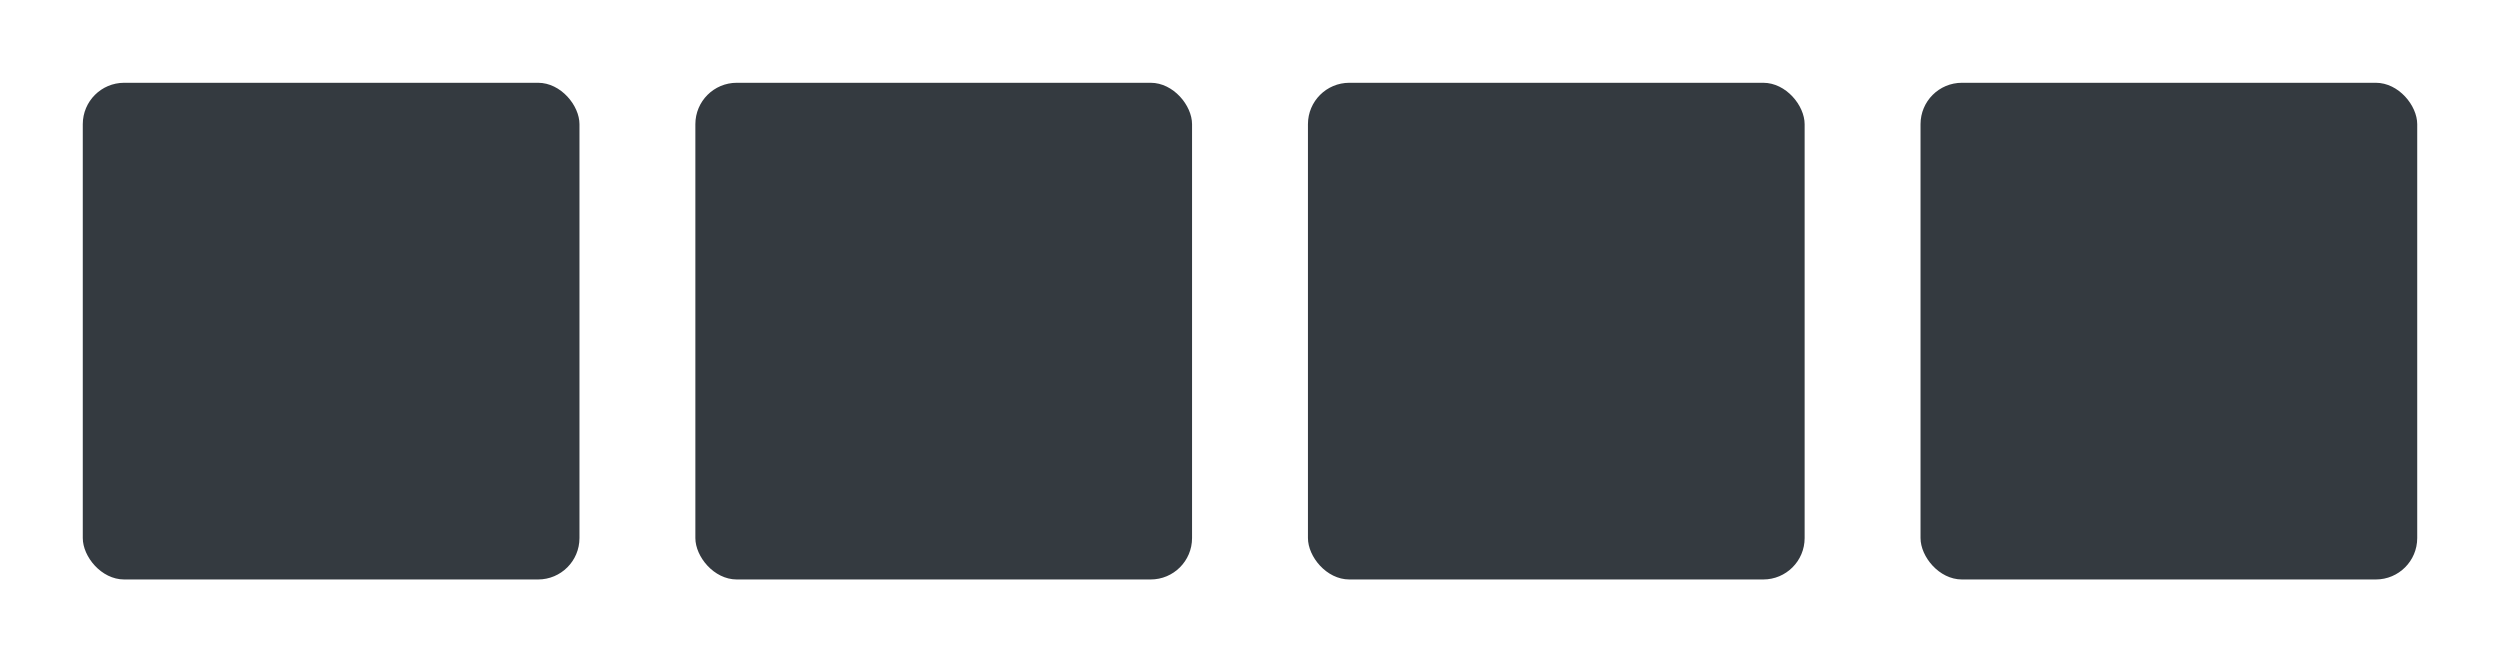 <svg width="604" height="160" viewBox="0 0 604 160" fill="none" xmlns="http://www.w3.org/2000/svg">
<g filter="url(#filter0_d_2360_17876)">
<rect x="18" y="17" width="120" height="120" rx="10" fill="#343A40"/>
</g>
<g filter="url(#filter1_d_2360_17876)">
<rect x="166" y="17" width="120" height="120" rx="10" fill="#343A40"/>
</g>
<g filter="url(#filter2_d_2360_17876)">
<rect x="314" y="17" width="120" height="120" rx="10" fill="#343A40"/>
</g>
<g filter="url(#filter3_d_2360_17876)">
<rect x="462" y="17" width="120" height="120" rx="10" fill="#343A40"/>
</g>
<defs>
<filter id="filter0_d_2360_17876" x="0" y="0" width="160" height="160" filterUnits="userSpaceOnUse" color-interpolation-filters="sRGB">
<feFlood flood-opacity="0" result="BackgroundImageFix"/>
<feColorMatrix in="SourceAlpha" type="matrix" values="0 0 0 0 0 0 0 0 0 0 0 0 0 0 0 0 0 0 127 0" result="hardAlpha"/>
<feOffset dx="2" dy="3"/>
<feGaussianBlur stdDeviation="10"/>
<feColorMatrix type="matrix" values="0 0 0 0 0 0 0 0 0 0 0 0 0 0 0 0 0 0 0.25 0"/>
<feBlend mode="normal" in2="BackgroundImageFix" result="effect1_dropShadow_2360_17876"/>
<feBlend mode="normal" in="SourceGraphic" in2="effect1_dropShadow_2360_17876" result="shape"/>
</filter>
<filter id="filter1_d_2360_17876" x="148" y="0" width="160" height="160" filterUnits="userSpaceOnUse" color-interpolation-filters="sRGB">
<feFlood flood-opacity="0" result="BackgroundImageFix"/>
<feColorMatrix in="SourceAlpha" type="matrix" values="0 0 0 0 0 0 0 0 0 0 0 0 0 0 0 0 0 0 127 0" result="hardAlpha"/>
<feOffset dx="2" dy="3"/>
<feGaussianBlur stdDeviation="10"/>
<feColorMatrix type="matrix" values="0 0 0 0 0 0 0 0 0 0 0 0 0 0 0 0 0 0 0.25 0"/>
<feBlend mode="normal" in2="BackgroundImageFix" result="effect1_dropShadow_2360_17876"/>
<feBlend mode="normal" in="SourceGraphic" in2="effect1_dropShadow_2360_17876" result="shape"/>
</filter>
<filter id="filter2_d_2360_17876" x="296" y="0" width="160" height="160" filterUnits="userSpaceOnUse" color-interpolation-filters="sRGB">
<feFlood flood-opacity="0" result="BackgroundImageFix"/>
<feColorMatrix in="SourceAlpha" type="matrix" values="0 0 0 0 0 0 0 0 0 0 0 0 0 0 0 0 0 0 127 0" result="hardAlpha"/>
<feOffset dx="2" dy="3"/>
<feGaussianBlur stdDeviation="10"/>
<feColorMatrix type="matrix" values="0 0 0 0 0 0 0 0 0 0 0 0 0 0 0 0 0 0 0.25 0"/>
<feBlend mode="normal" in2="BackgroundImageFix" result="effect1_dropShadow_2360_17876"/>
<feBlend mode="normal" in="SourceGraphic" in2="effect1_dropShadow_2360_17876" result="shape"/>
</filter>
<filter id="filter3_d_2360_17876" x="444" y="0" width="160" height="160" filterUnits="userSpaceOnUse" color-interpolation-filters="sRGB">
<feFlood flood-opacity="0" result="BackgroundImageFix"/>
<feColorMatrix in="SourceAlpha" type="matrix" values="0 0 0 0 0 0 0 0 0 0 0 0 0 0 0 0 0 0 127 0" result="hardAlpha"/>
<feOffset dx="2" dy="3"/>
<feGaussianBlur stdDeviation="10"/>
<feColorMatrix type="matrix" values="0 0 0 0 0 0 0 0 0 0 0 0 0 0 0 0 0 0 0.25 0"/>
<feBlend mode="normal" in2="BackgroundImageFix" result="effect1_dropShadow_2360_17876"/>
<feBlend mode="normal" in="SourceGraphic" in2="effect1_dropShadow_2360_17876" result="shape"/>
</filter>
</defs>
</svg>
